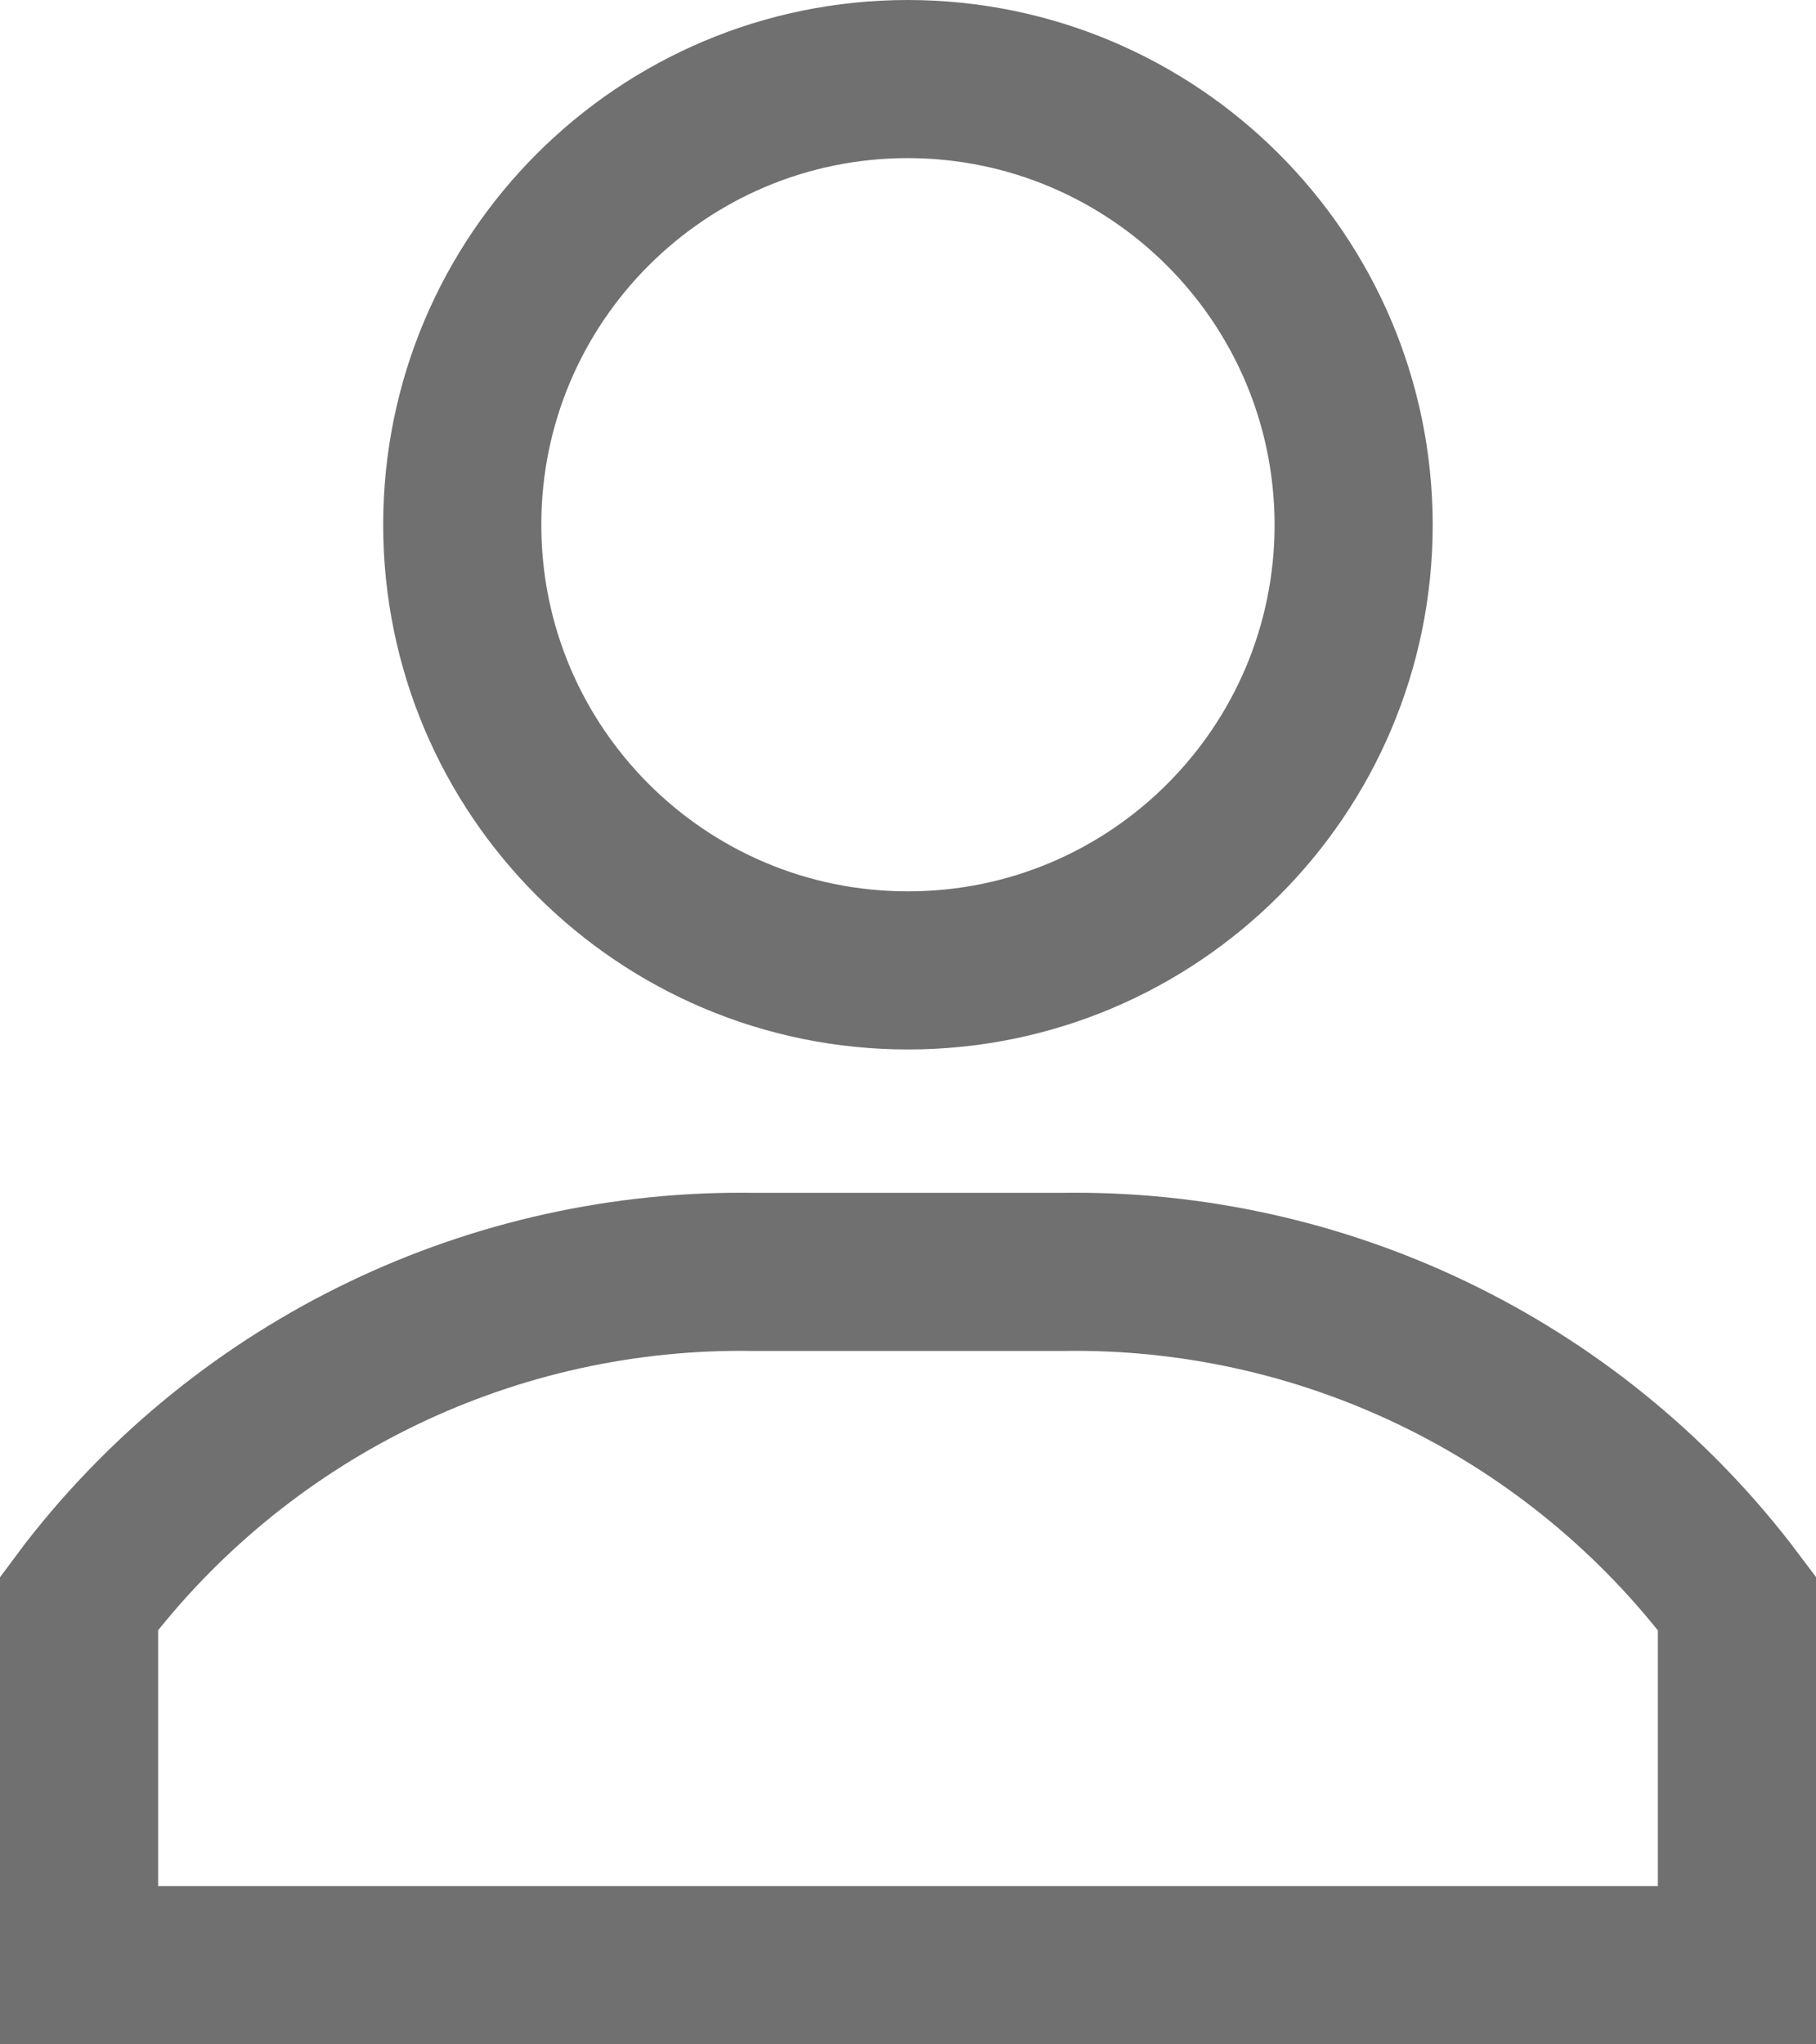 <svg width="17.227" height="19.393" viewBox="0 0 17.227 19.393" xmlns="http://www.w3.org/2000/svg" xmlns:xlink="http://www.w3.org/1999/xlink" overflow="hidden"><g id="Grupo_69" transform="translate(82.26 -1.889)"><g id="user_1_" transform="translate(-81.51 2.639)"><g id="Grupo_63" transform="translate(3.635 0)"><g id="Grupo_62"><path d="M125.227 0C122.892 4.44089e-15 120.999 1.893 120.999 4.228 120.999 6.563 122.892 8.456 125.227 8.456 127.562 8.456 129.455 6.563 129.455 4.228 129.452 1.894 127.561 0.003 125.227 1.64032e-07Z" id="Trazado_29" stroke="#707070" stroke-width="1.5" fill="none" transform="translate(-120.999 0)"/></g></g><g id="Grupo_65" transform="matrix(1 0 0 1 0 11.316)"><g id="Grupo_64"><path d="M46.637 305.028C45.125 303.083 42.787 301.961 40.324 302L37.4 302C34.937 301.961 32.599 303.083 31.087 305.028L30.999 305.146 30.999 308.577 46.726 308.577 46.726 305.146Z" id="Trazado_30" stroke="#707070" stroke-width="1.5" fill="none" transform="translate(-30.999 -302)"/></g></g></g></g></svg>